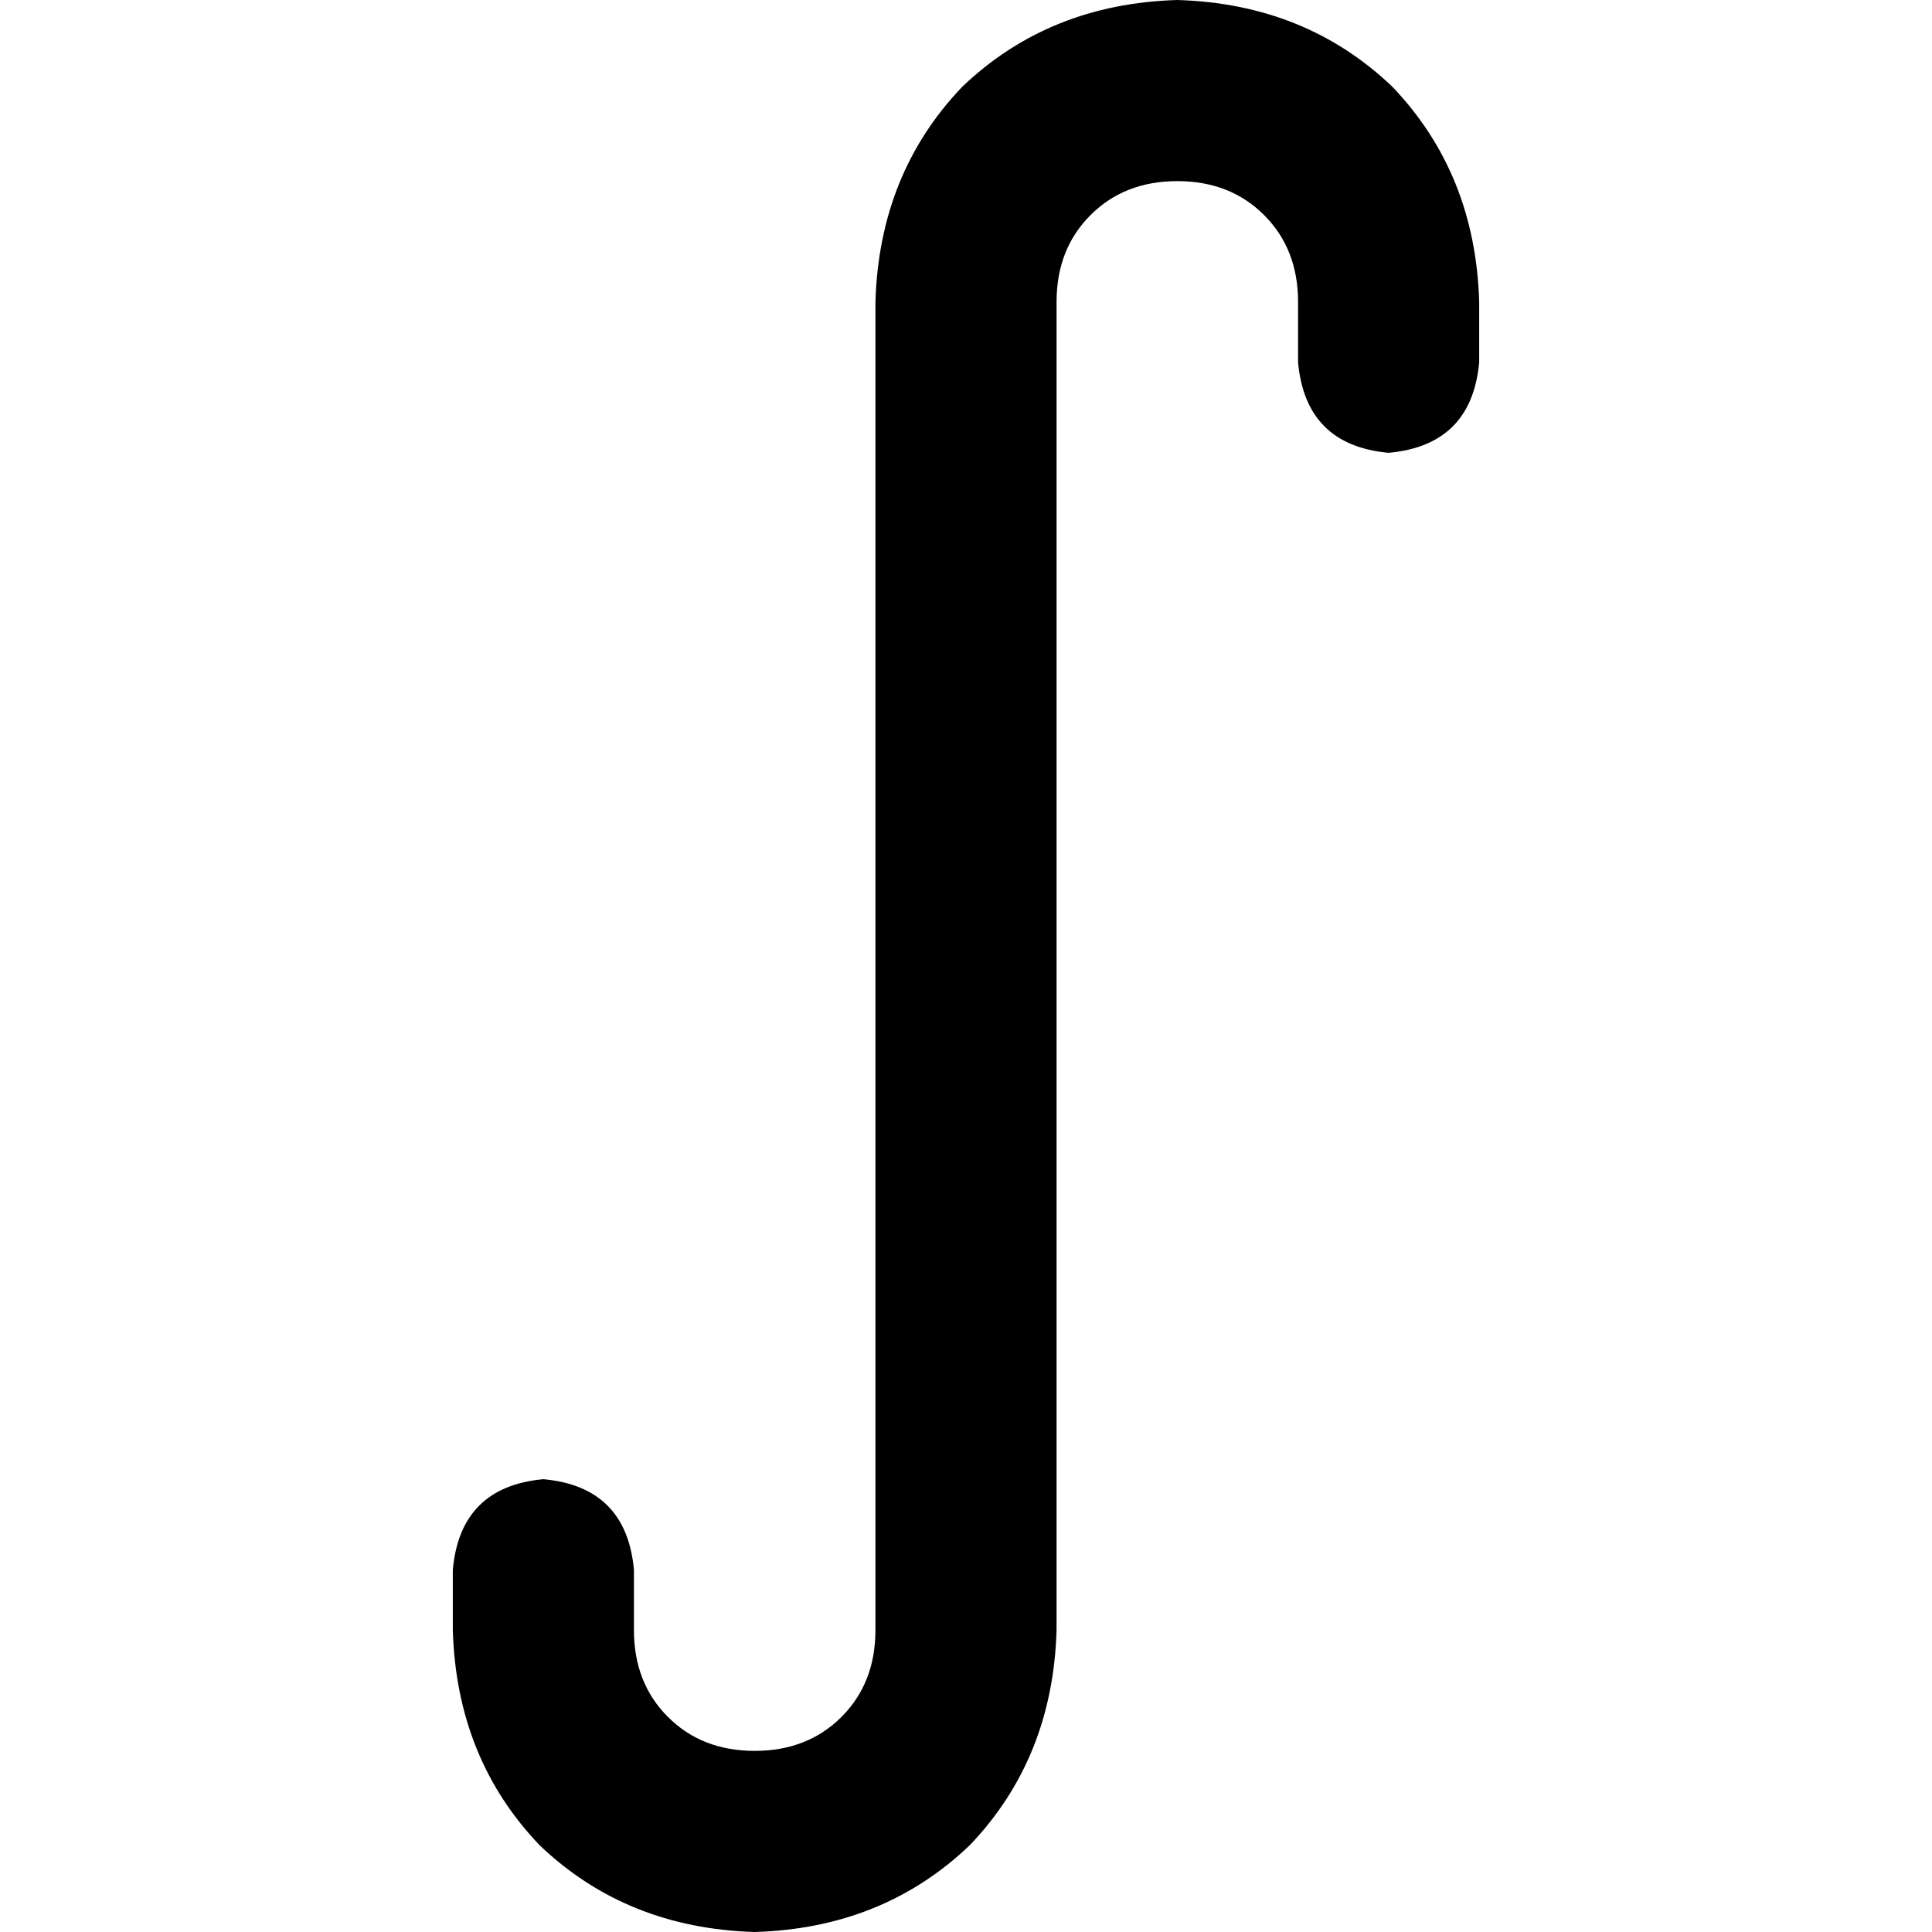 <svg xmlns="http://www.w3.org/2000/svg" viewBox="0 0 512 512">
  <path d="M 312 48 Q 298 48 289 57 L 289 57 Q 280 66 280 80 L 280 432 Q 279 466 257 489 Q 234 511 200 512 Q 166 511 143 489 Q 121 466 120 432 L 120 416 Q 122 394 144 392 Q 166 394 168 416 L 168 432 Q 168 446 177 455 Q 186 464 200 464 Q 214 464 223 455 Q 232 446 232 432 L 232 80 Q 233 46 255 23 Q 278 1 312 0 Q 346 1 369 23 Q 391 46 392 80 L 392 96 Q 390 118 368 120 Q 346 118 344 96 L 344 80 Q 344 66 335 57 Q 326 48 312 48 L 312 48 Z" />
</svg>
